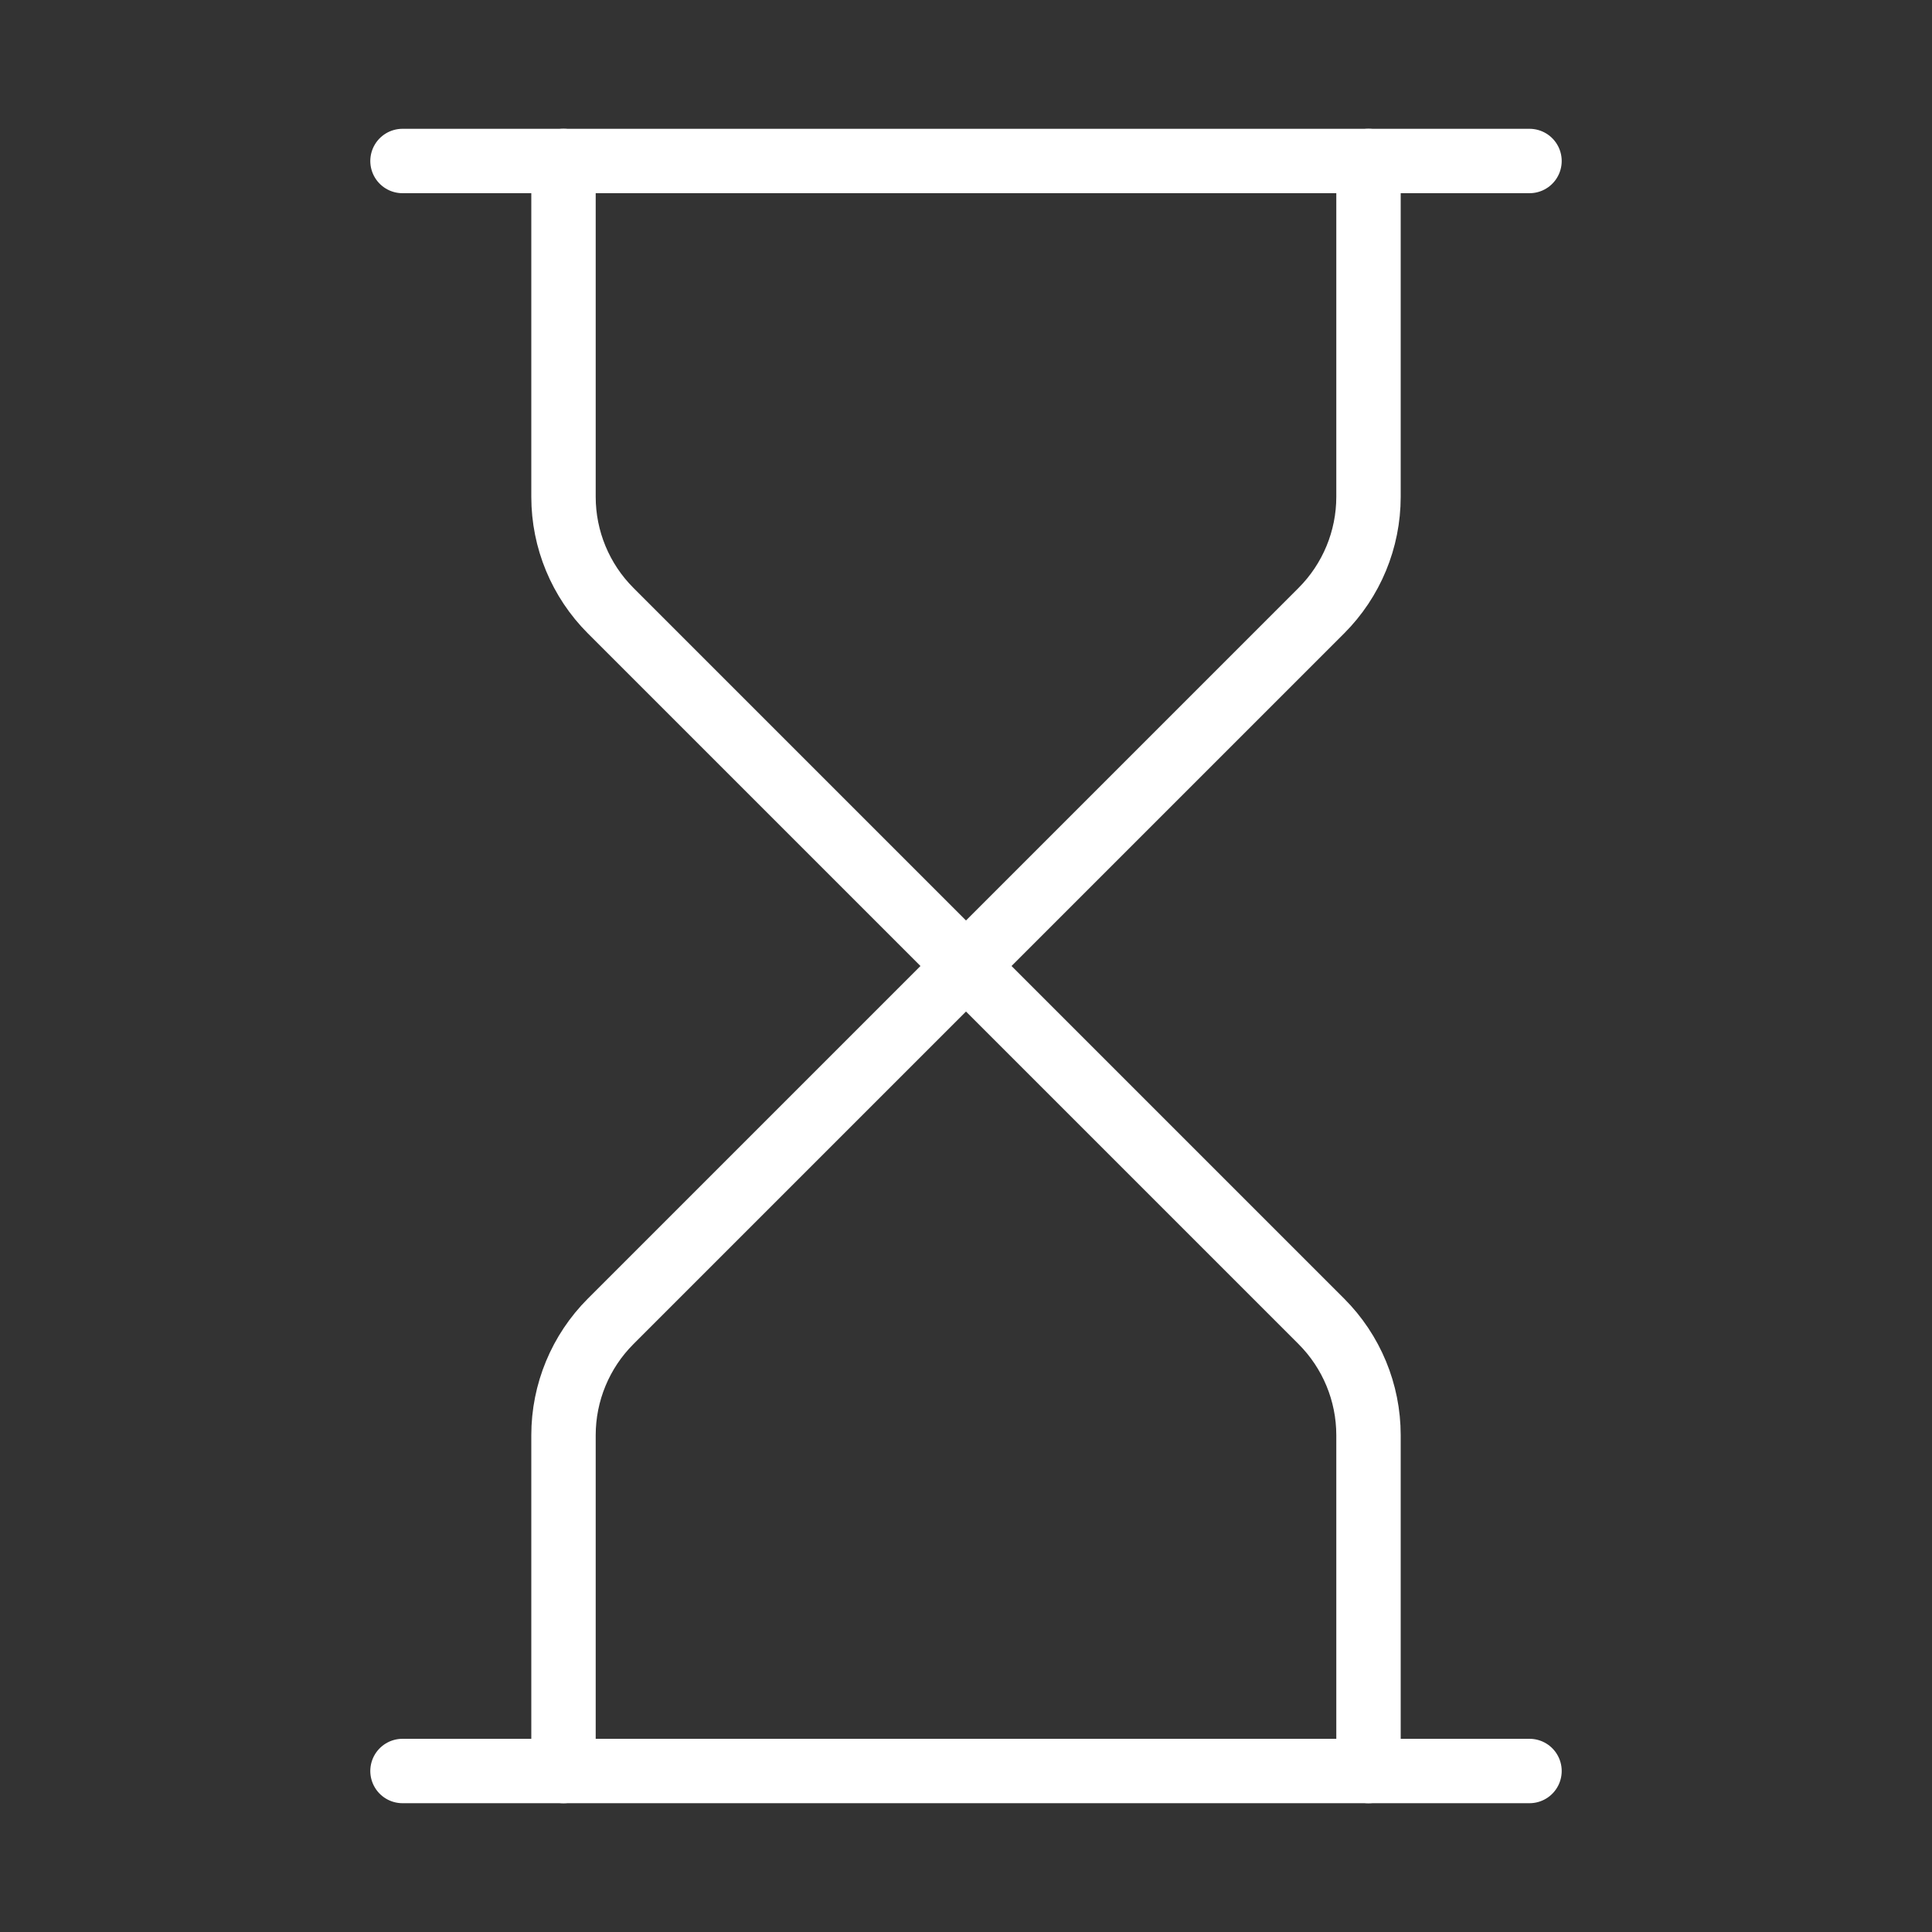 <svg width="120" height="120" viewBox="0 0 120 120" fill="none" xmlns="http://www.w3.org/2000/svg">
<rect x="0" y="0" width="120" height="120" fill="#333333" stroke="none"/>
<path d="M25 110H95" stroke="white" stroke-width="4" stroke-linecap="round" stroke-linejoin="round"/>
<path d="M25 10H95" stroke="white" stroke-width="4" stroke-linecap="round" stroke-linejoin="round"/>
<path d="M85 110V89.14C84.999 86.488 83.945 83.945 82.07 82.07L60 60L37.93 82.07C36.054 83.945 35.001 86.488 35 89.14V110" stroke="white" stroke-width="4" stroke-linecap="round" stroke-linejoin="round"/>
<path d="M35 10V30.86C35.001 33.512 36.054 36.055 37.93 37.93L60 60L82.07 37.93C83.945 36.055 84.999 33.512 85 30.86V10" stroke="white" stroke-width="4" stroke-linecap="round" stroke-linejoin="round"/>
</svg>
